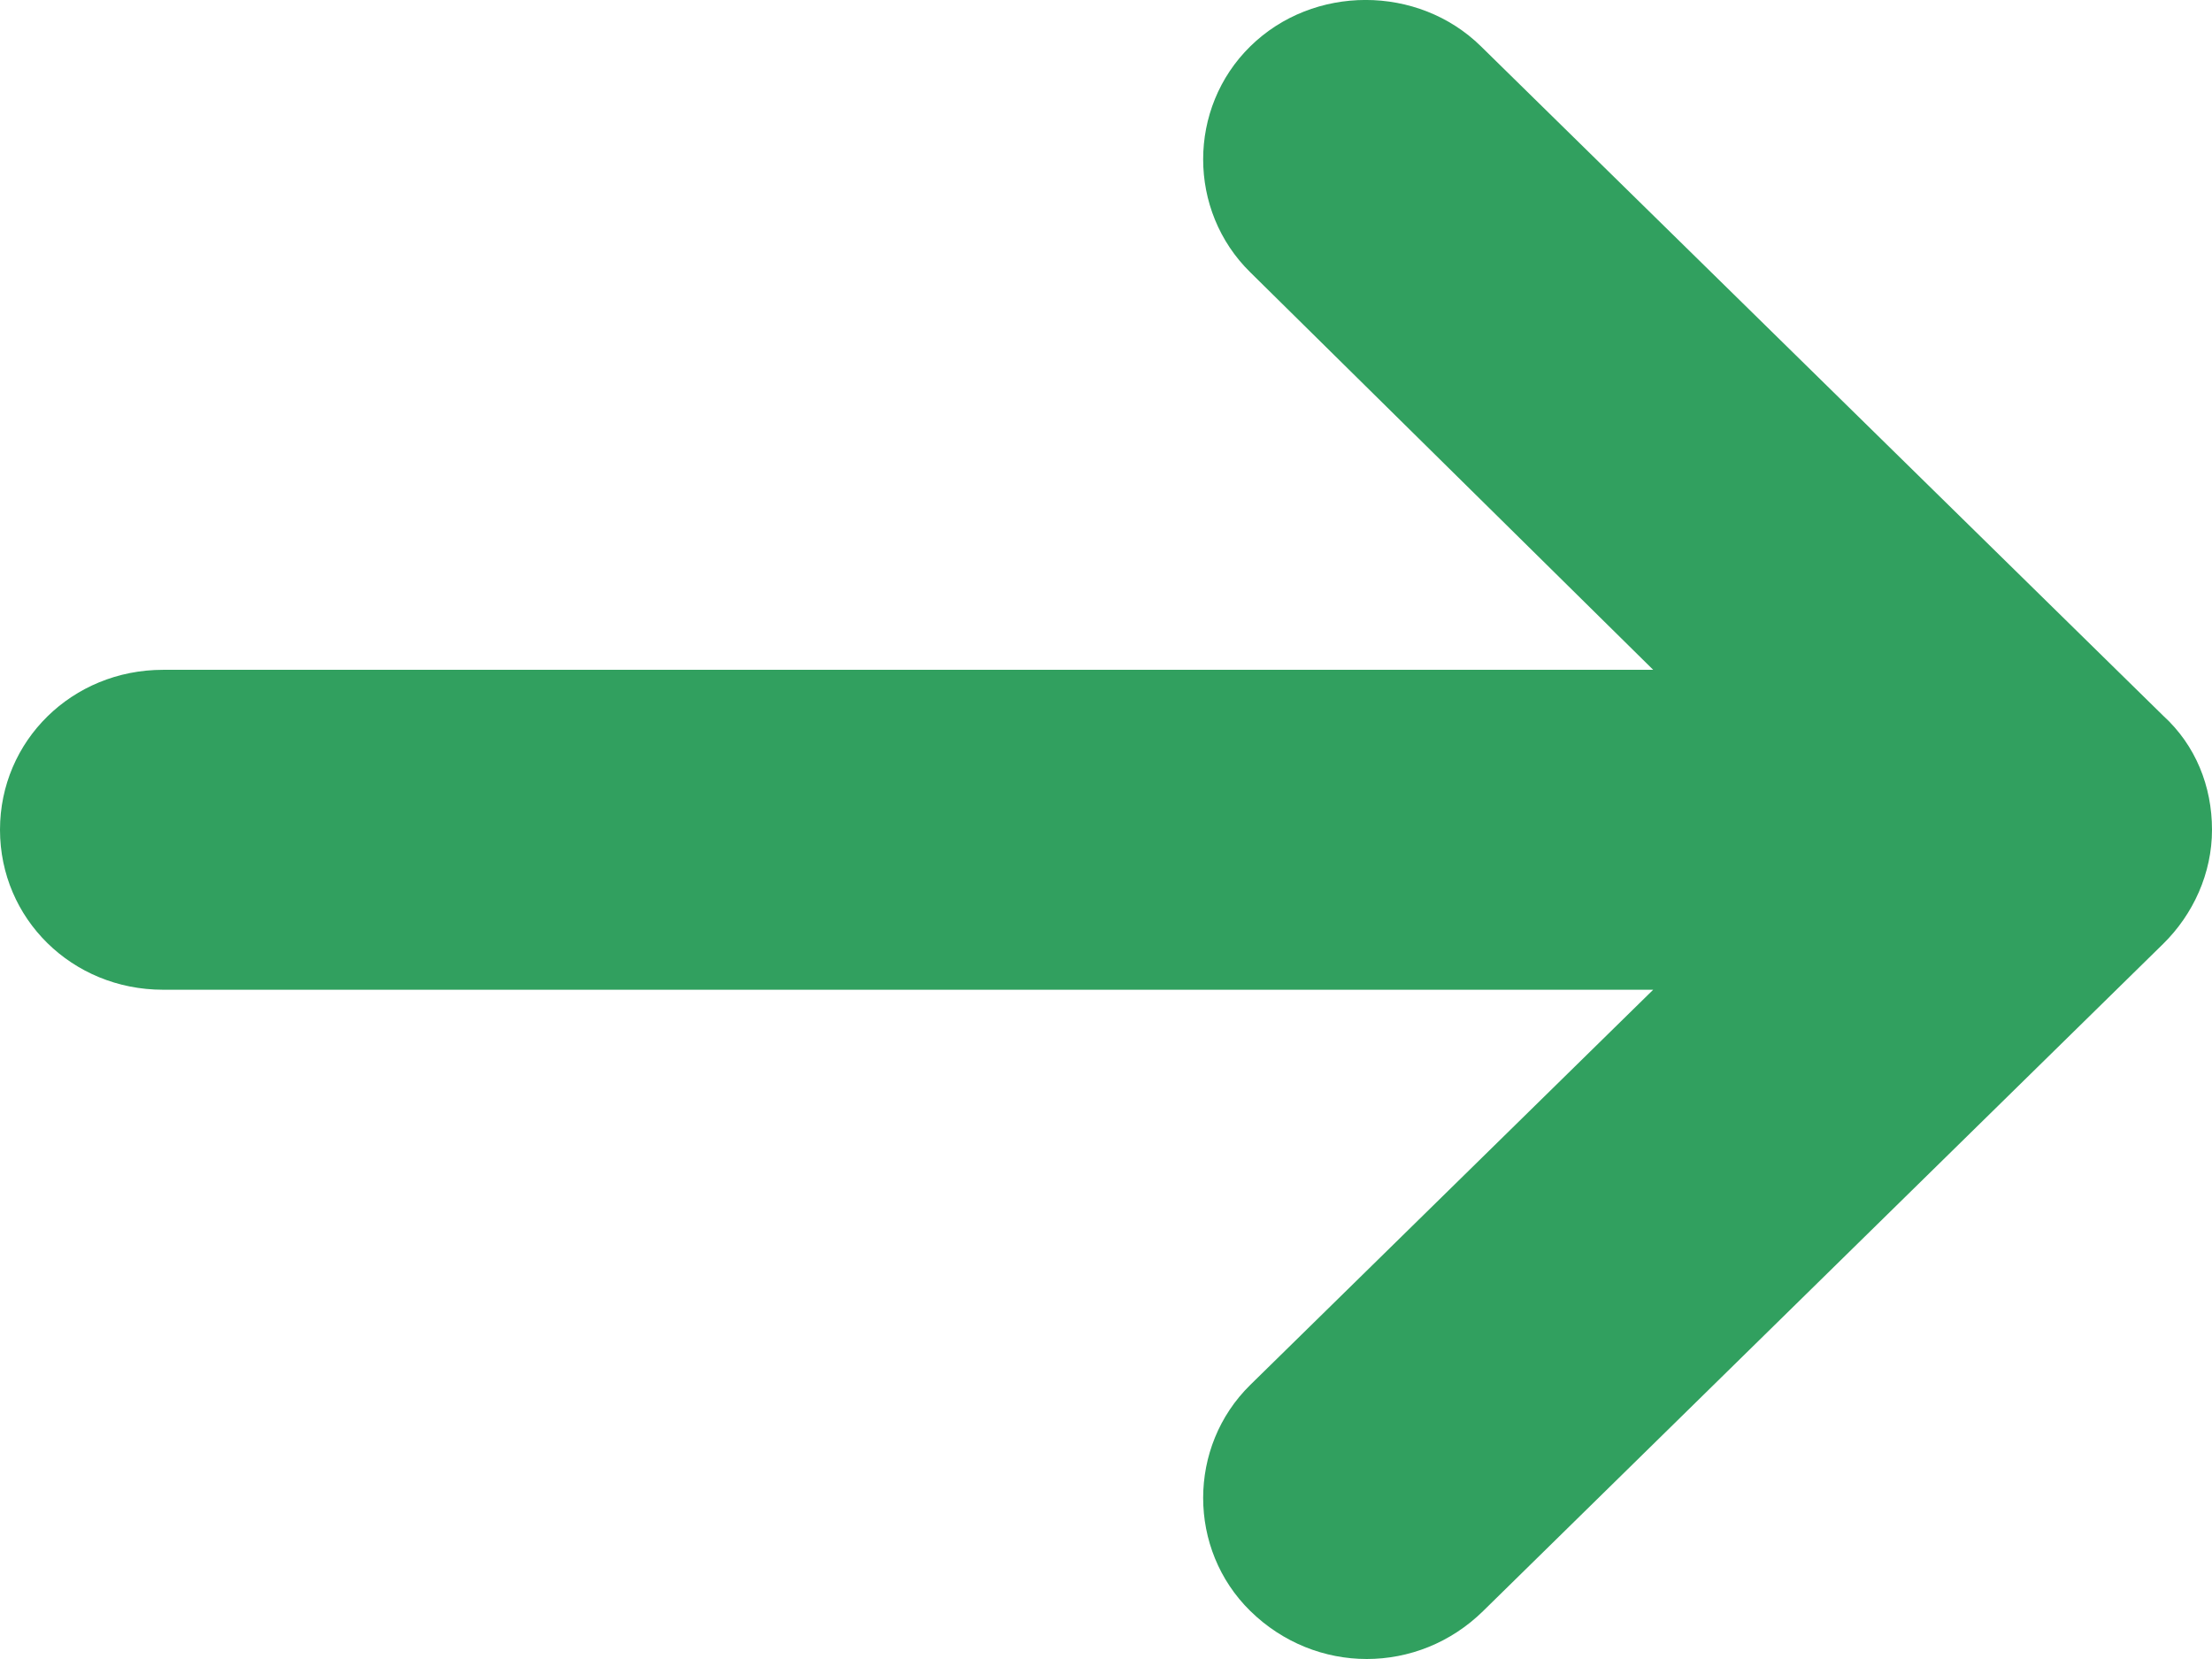 <svg width="16" height="12" viewBox="0 0 16 12" fill="none" xmlns="http://www.w3.org/2000/svg">
<path d="M15.646 5.176L10.712 0.335C10.257 -0.112 9.499 -0.112 9.044 0.335C8.589 0.781 8.589 1.524 9.044 1.97L11.958 4.845L1.179 4.845C0.522 4.845 5.80692e-07 5.358 5.24356e-07 6.002C4.6802e-07 6.646 0.522 7.159 1.179 7.159L11.958 7.159L9.044 10.017C8.589 10.463 8.589 11.207 9.044 11.653C9.28 11.884 9.583 12 9.886 12C10.19 12 10.493 11.884 10.728 11.653L15.646 6.828C15.865 6.613 16 6.316 16 6.002C16 5.688 15.882 5.391 15.646 5.176Z" fill="#31A05F"/>
</svg>
